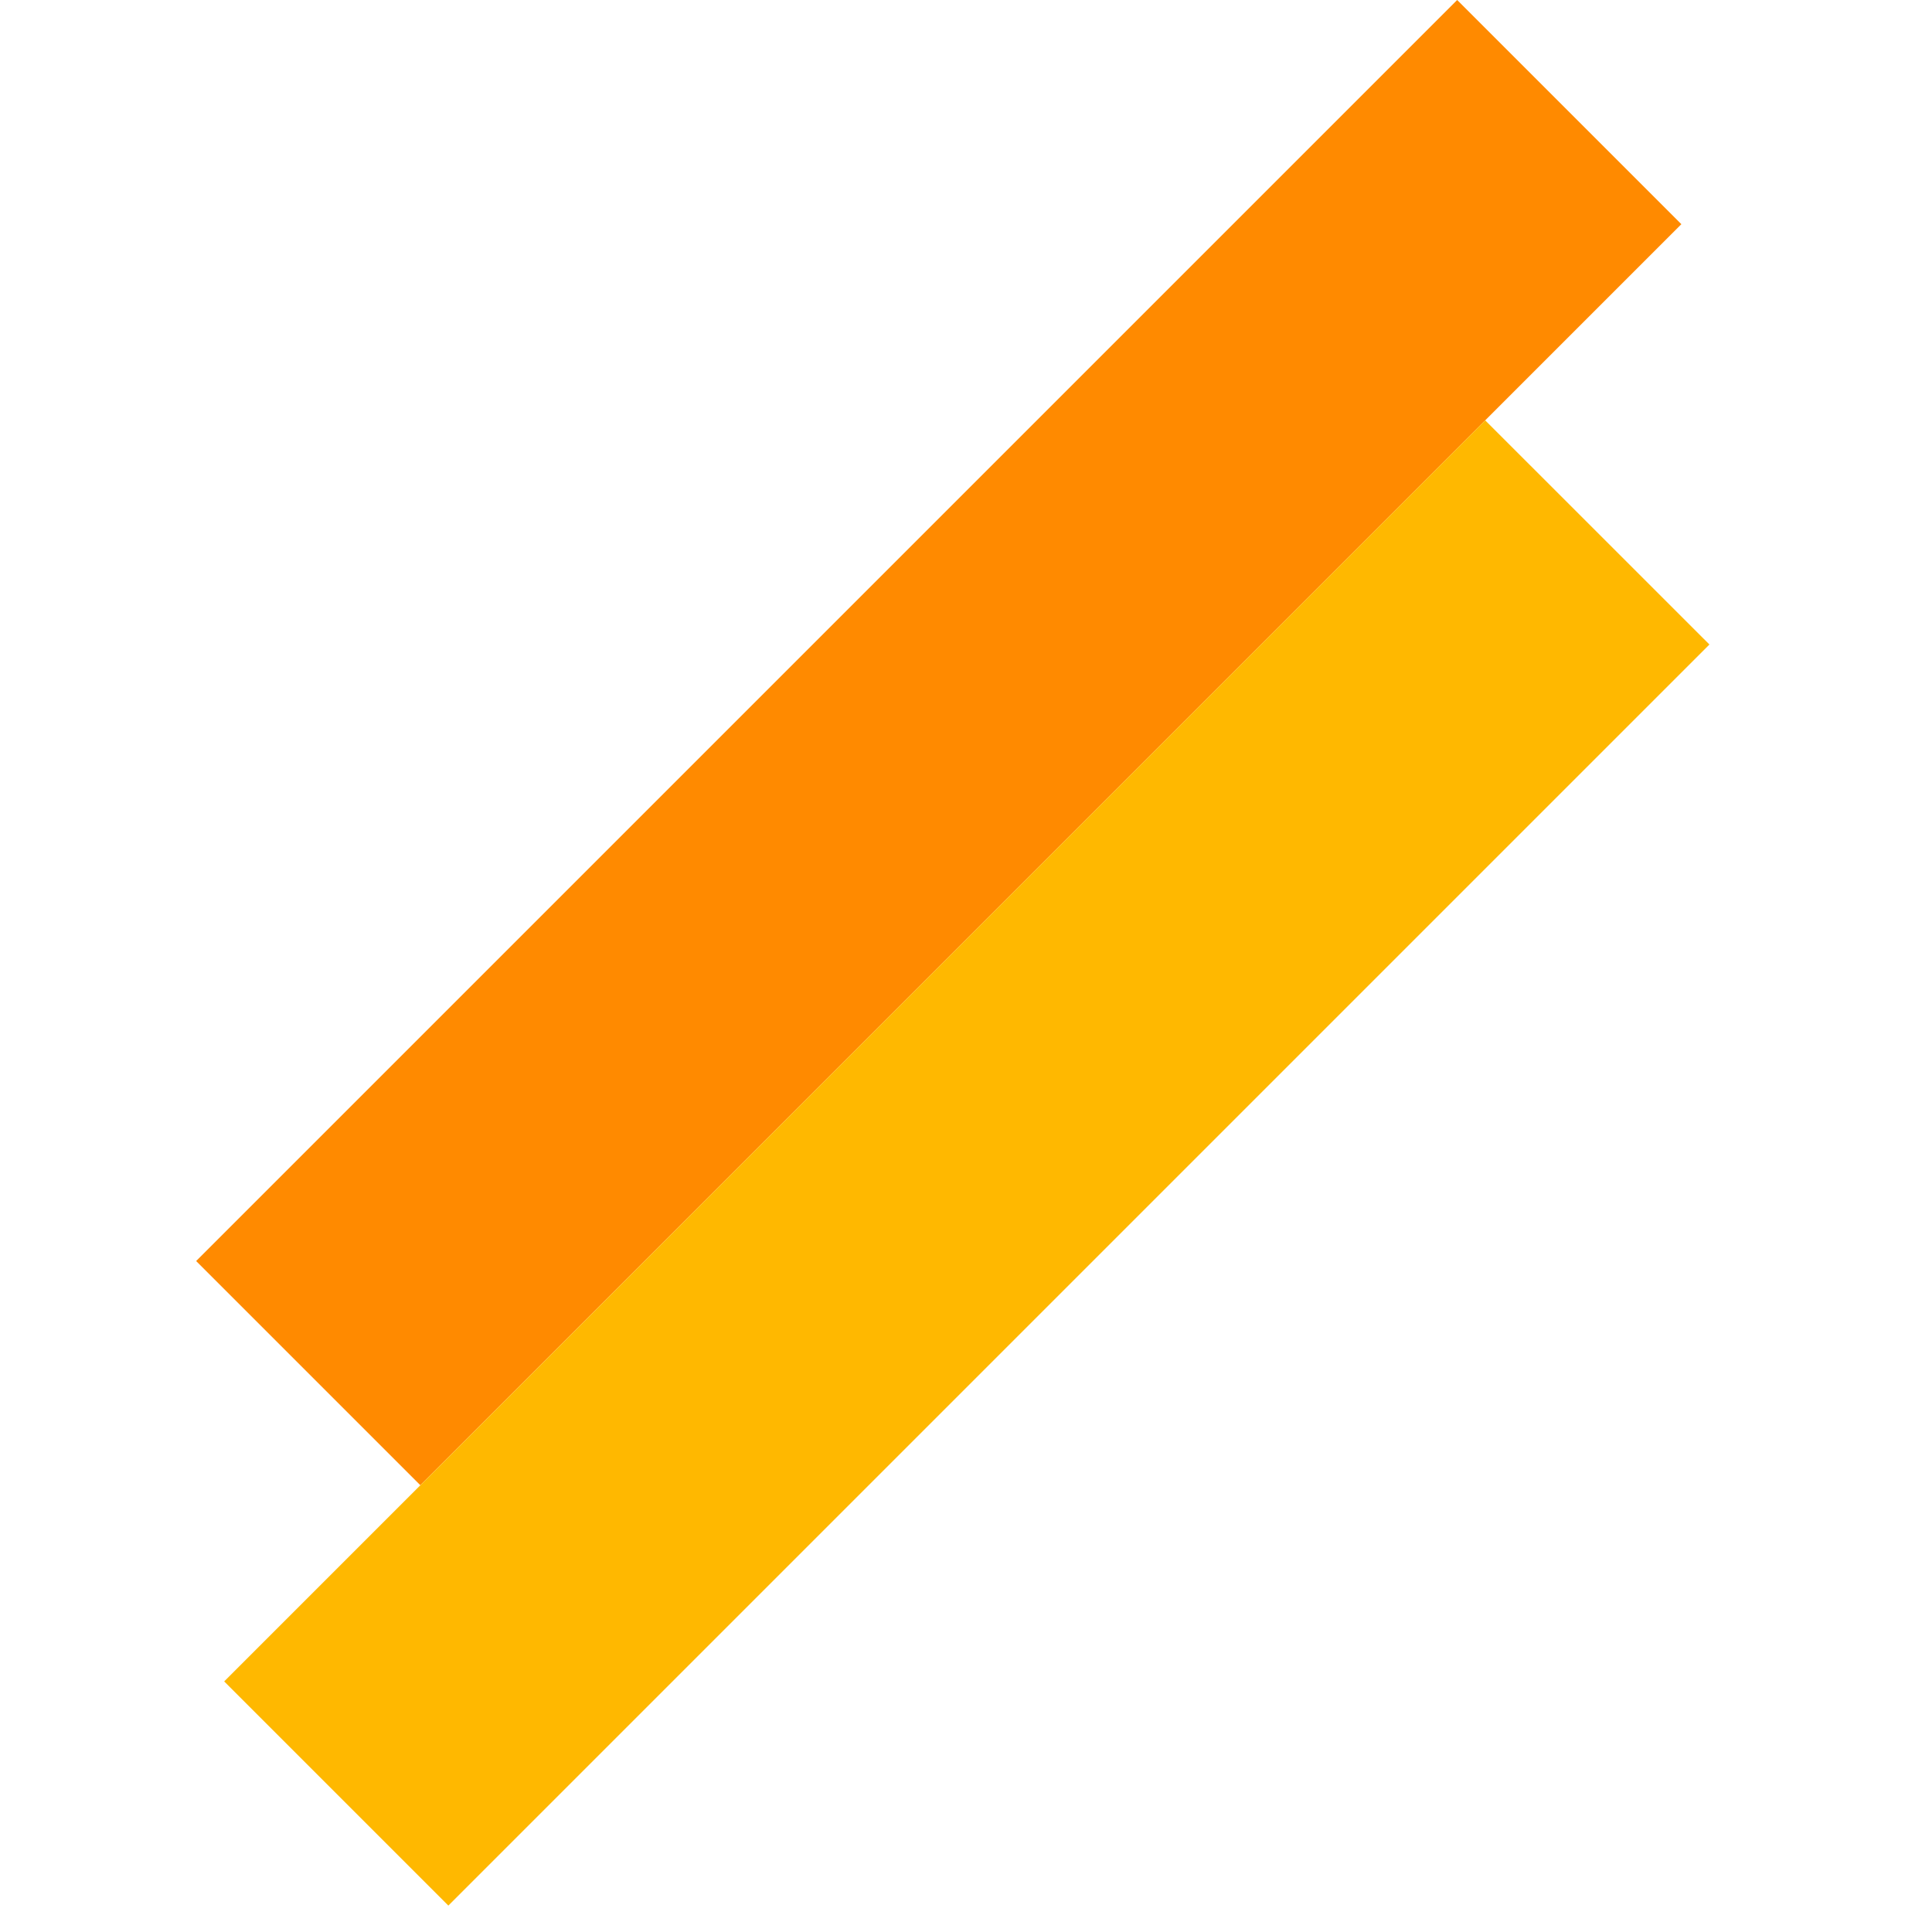 <svg width="30" height="30" viewBox="0 0 30 30" fill="none" xmlns="http://www.w3.org/2000/svg">
<rect x="22.627" width="4.923" height="27.692" transform="rotate(45 22.627 0)" fill="#FF8A00"/>
<path d="M23.062 6.527L26.544 10.008L6.962 29.59L3.481 26.109L23.062 6.527Z" fill="#FFB800"/>
</svg>

